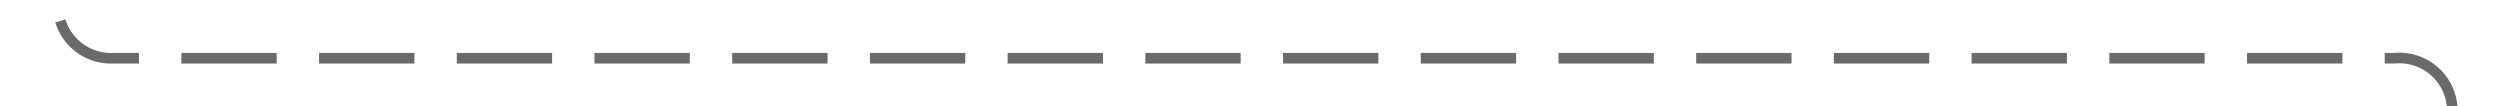 ﻿<?xml version="1.0" encoding="utf-8"?>
<svg version="1.1" xmlns:xlink="http://www.w3.org/1999/xlink" width="236px" height="10px" preserveAspectRatio="xMinYMid meet" viewBox="213 208  236 8" xmlns="http://www.w3.org/2000/svg">
  <path d="M 218.5 157  L 218.5 207  A 5 5 0 0 0 223.5 212.5 L 439 212.5  A 5 5 0 0 1 444.5 217.5 L 444.5 255  " stroke-width="1" stroke-dasharray="9,4" stroke="#6b696b" fill="none" />
</svg>